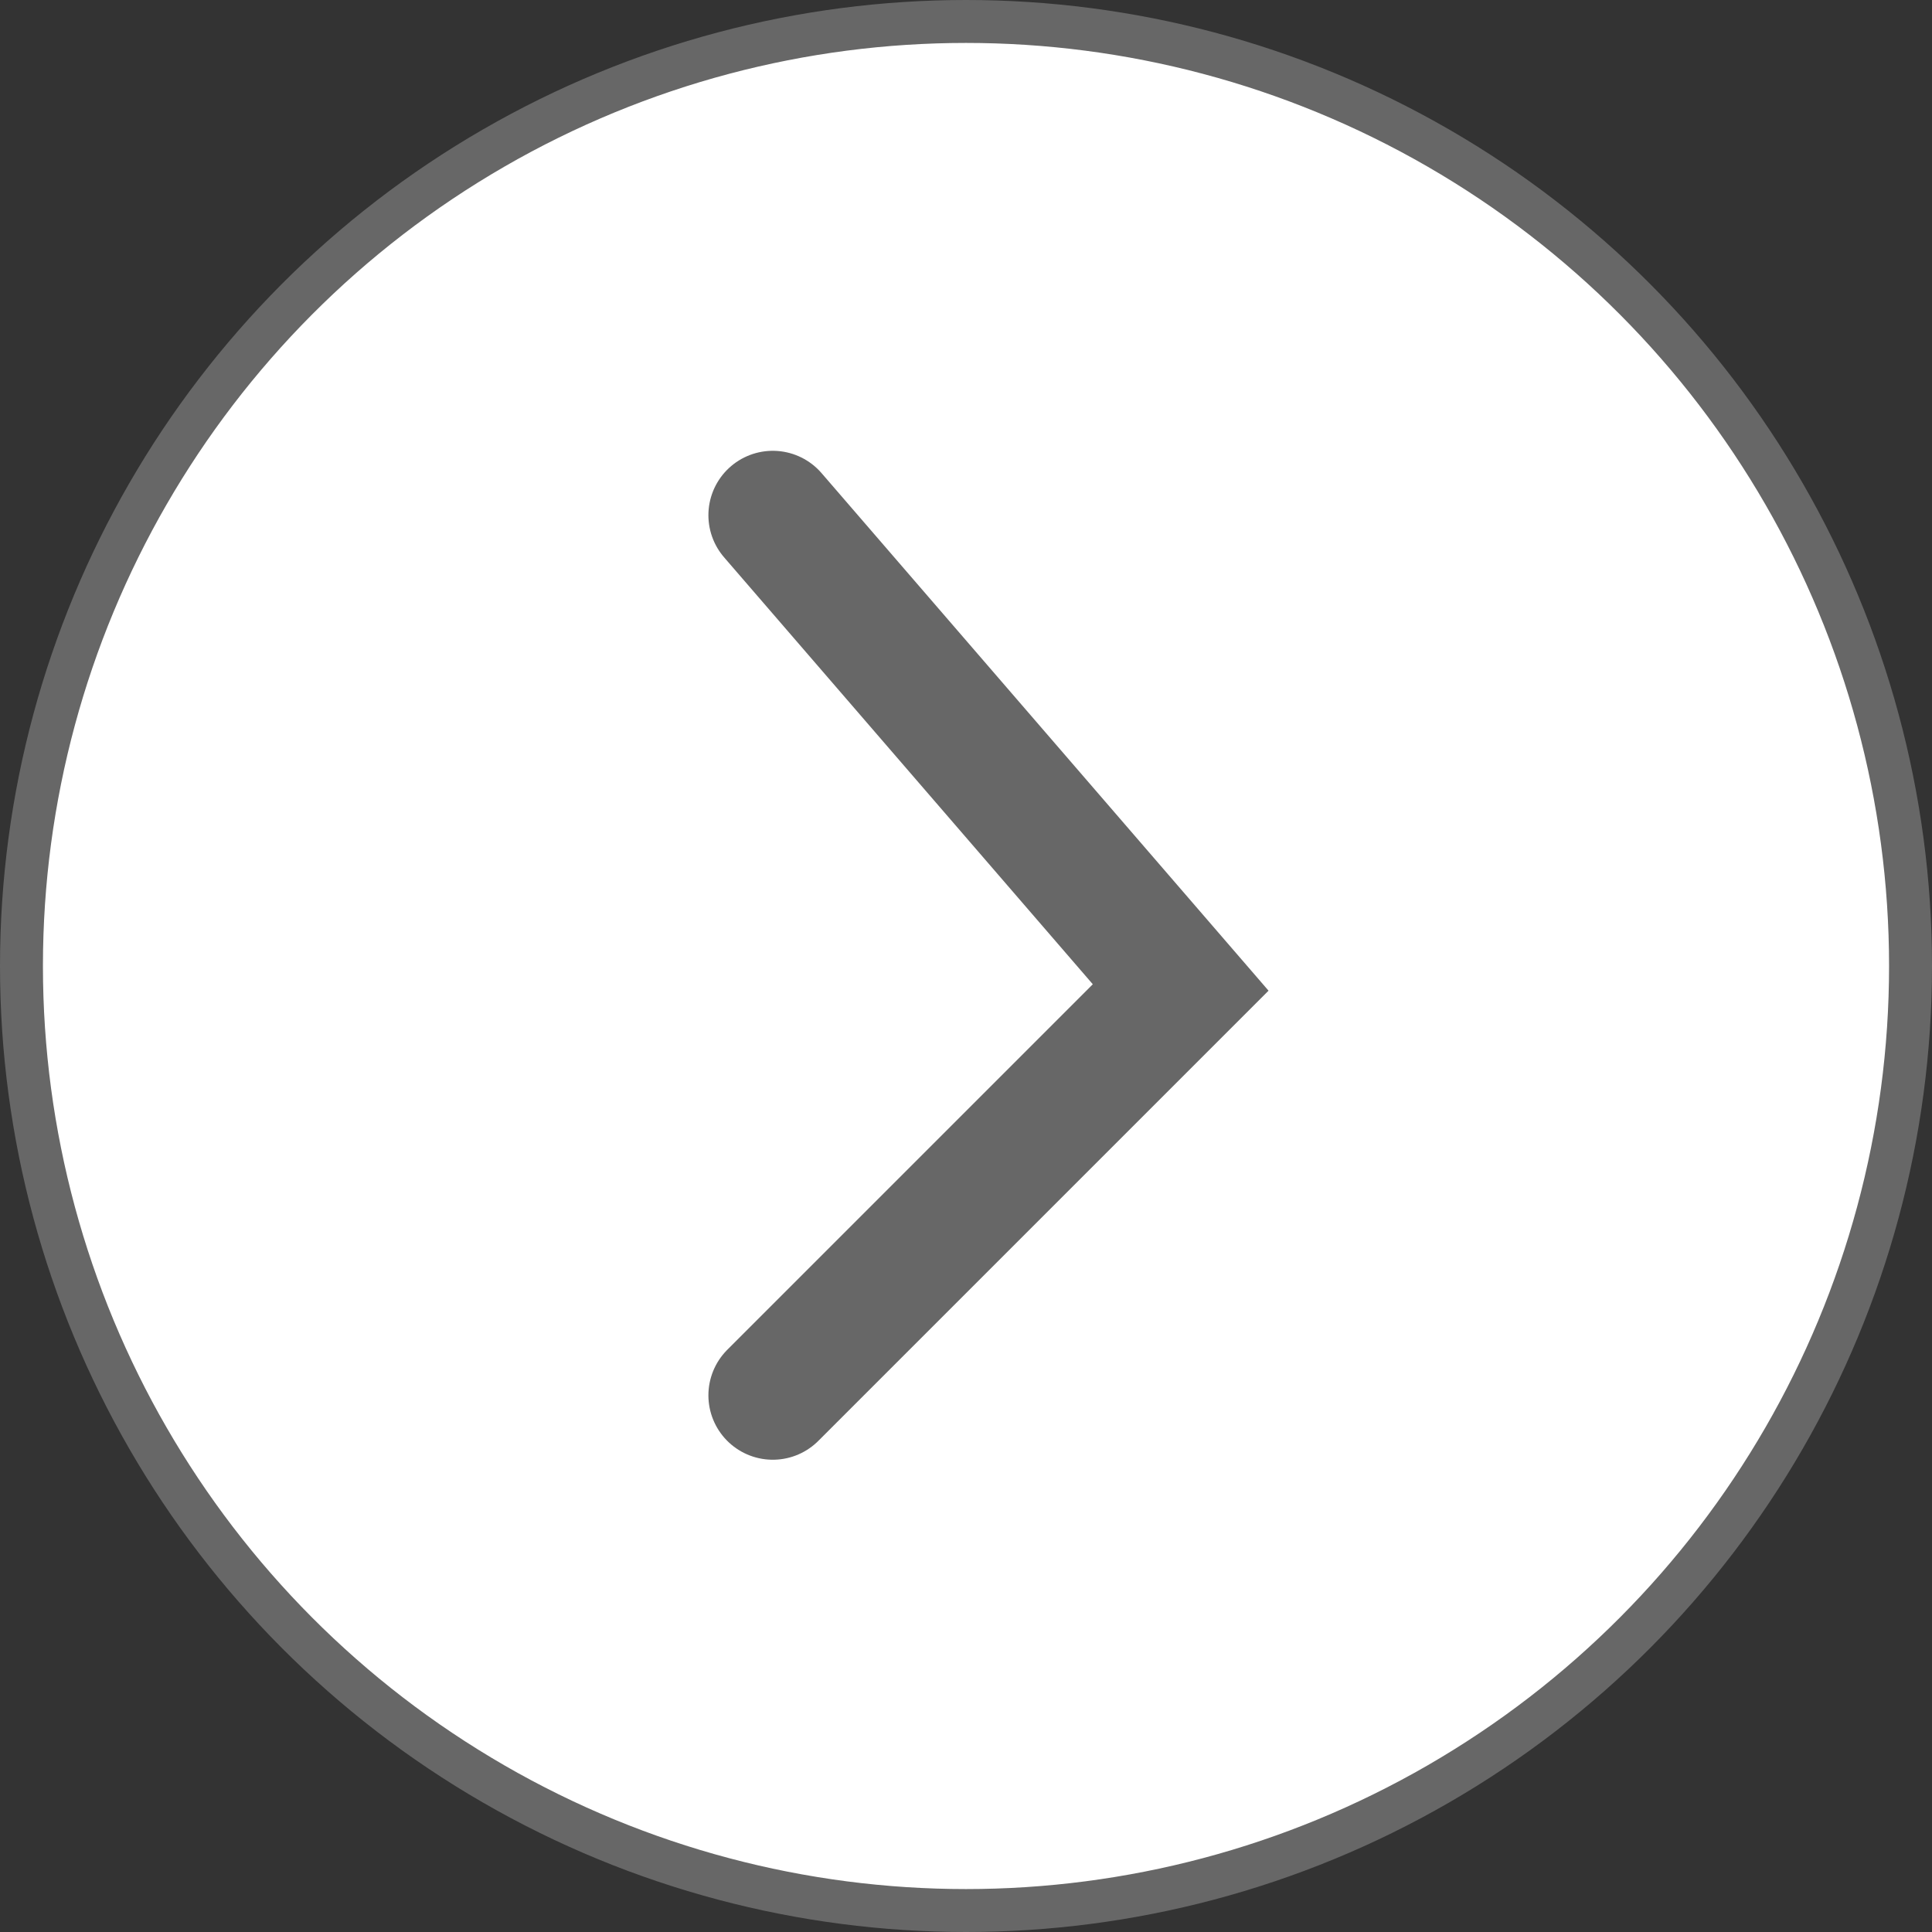 <svg width="45" height="45" viewBox="0 0 45 45" fill="none" xmlns="http://www.w3.org/2000/svg">
<rect x="0" y="0" width="45" height="45" fill="#333333" stroke="none"/>
<circle cx="22.5" cy="22.5" r="22" fill="white" stroke="#676767"/>
<path d="M18 12L27.5 23L18 32.5" stroke="#676767" stroke-width="3" stroke-linecap="round"/>
</svg>
